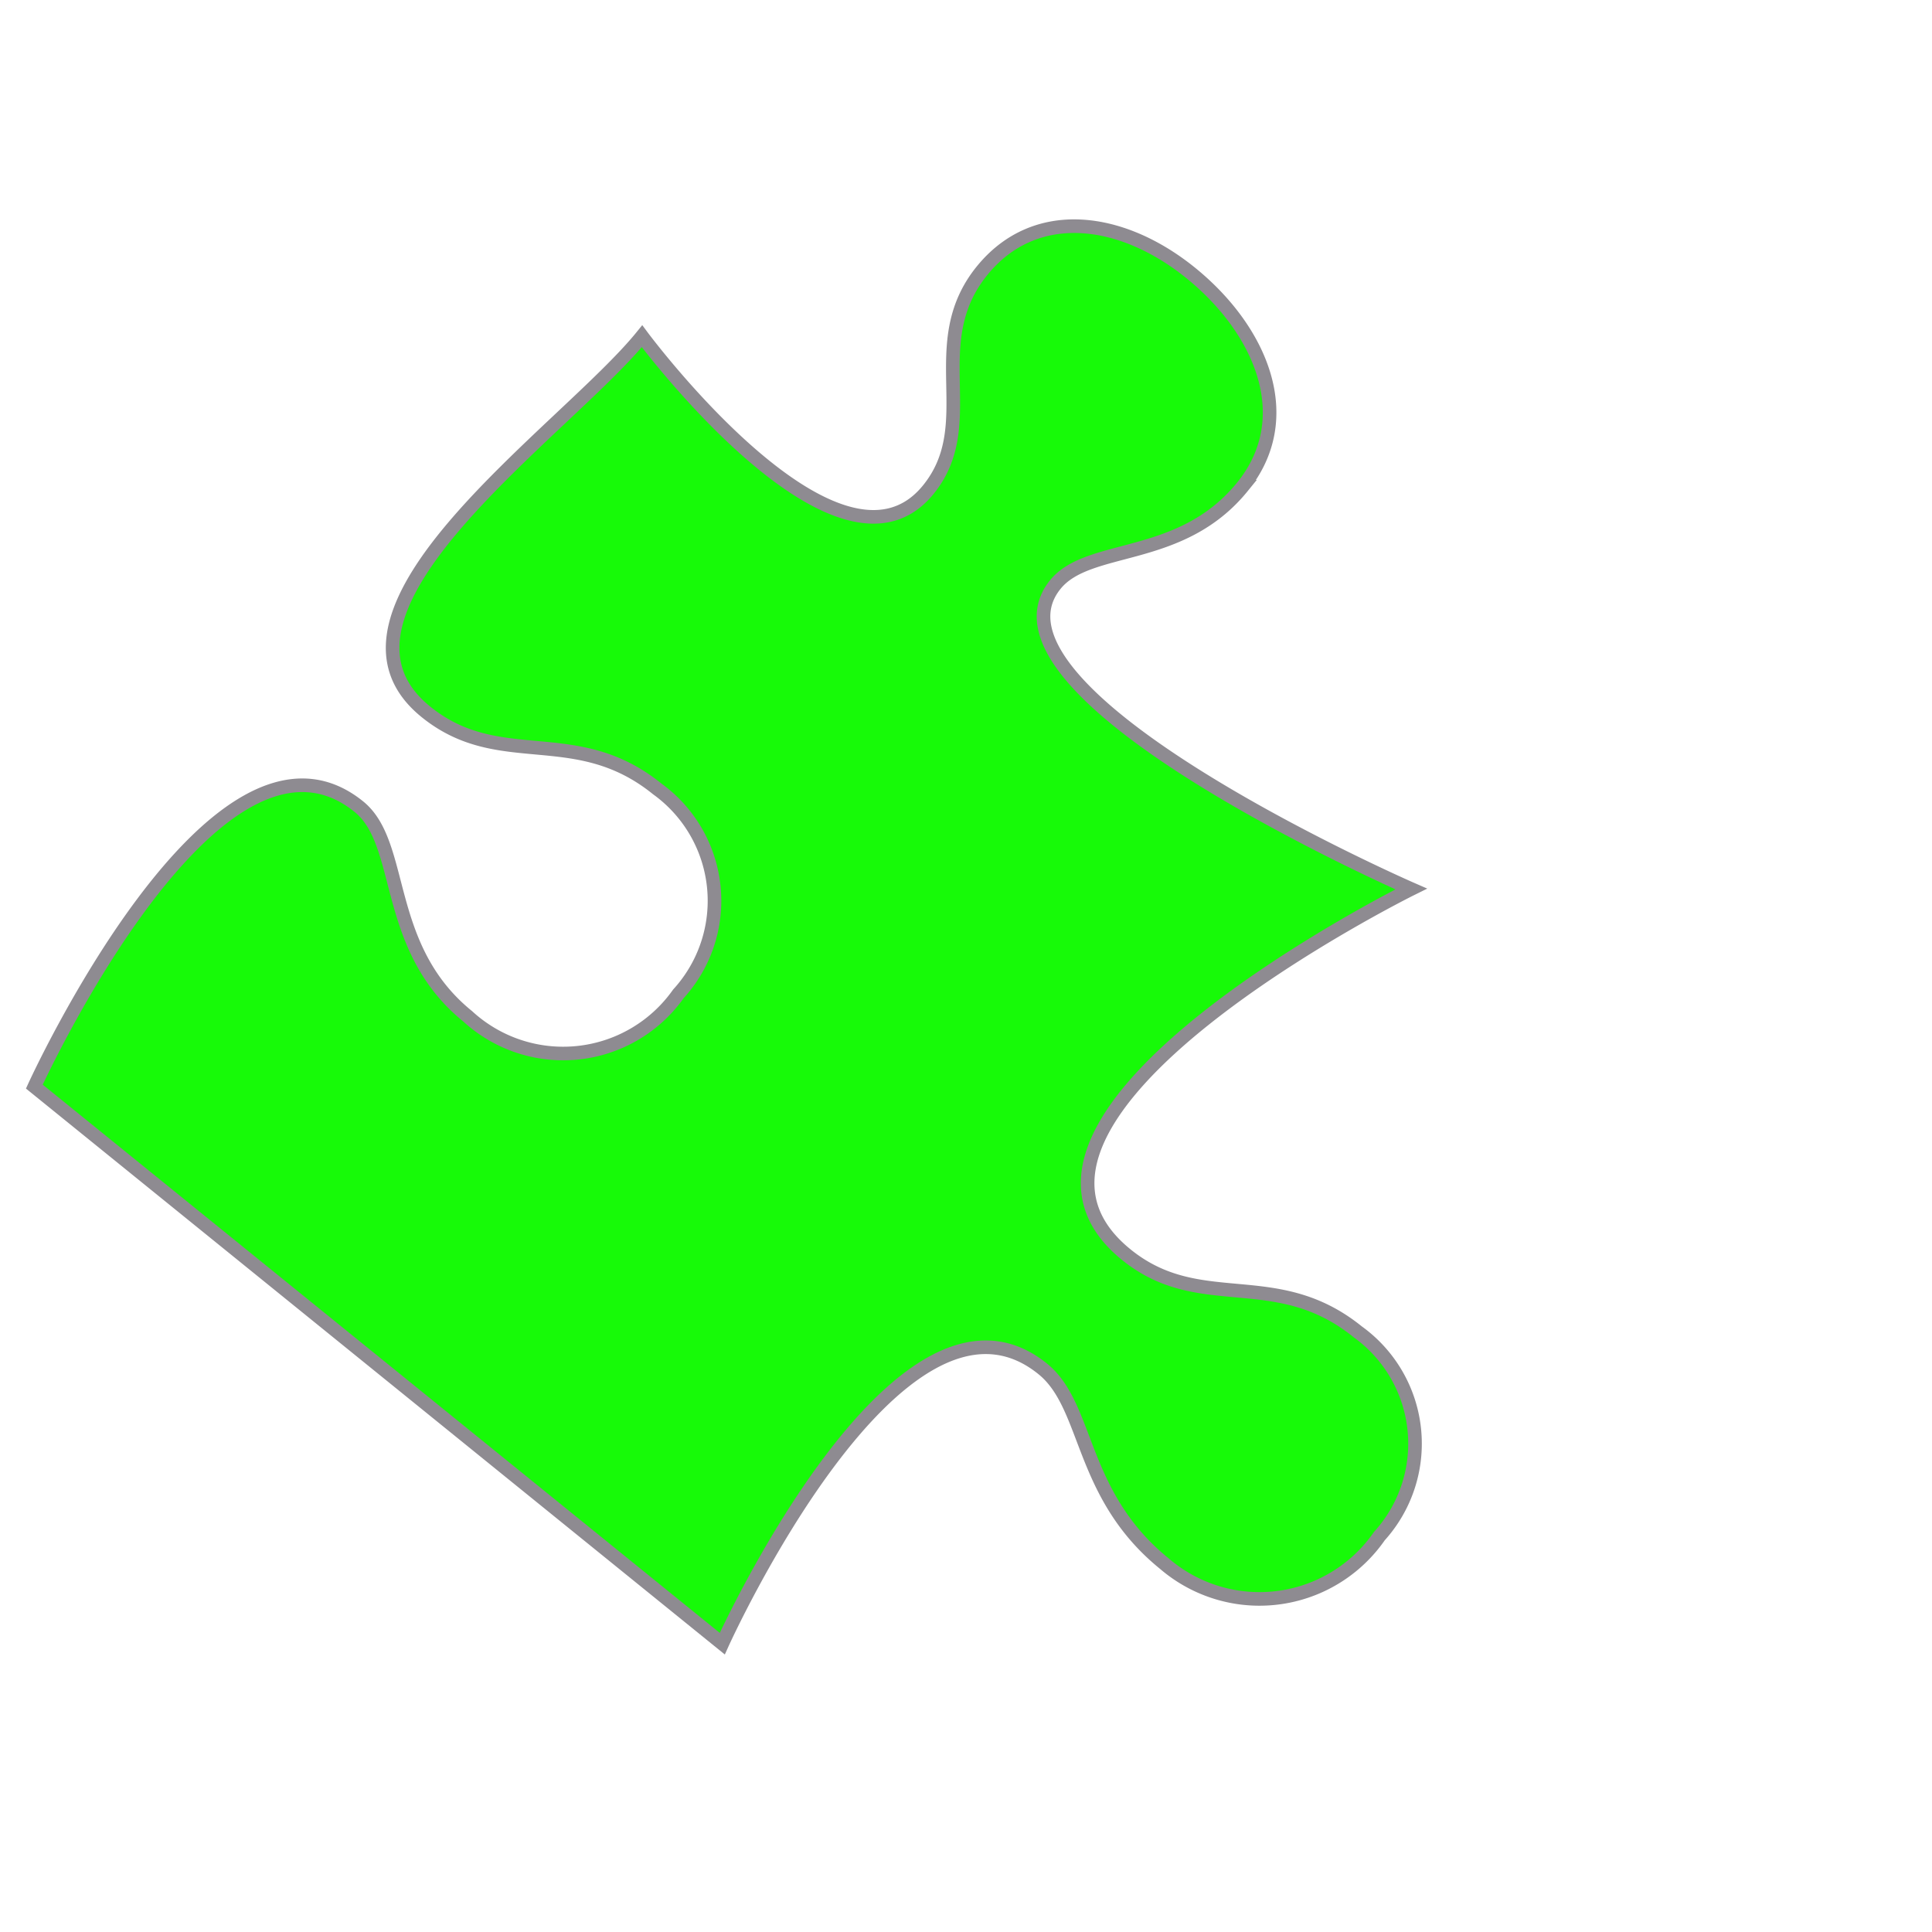 <svg xmlns="http://www.w3.org/2000/svg" width="56.821" height="56.821" viewBox="0 0 56.821 56.821">
  <path id="Icon_awesome-puzzle-piece" data-name="Icon awesome-puzzle-piece" d="M36.072,17.449c-2.883,0-4.132-2.468-5.7-2.468C26.209,14.981,30,28.75,30,28.75s-13.631-6.25-13.631.258c0,2.8,2.52,3.613,2.52,6.718A4.051,4.051,0,0,1,14.621,40a4.289,4.289,0,0,1-4.609-4.4c0-3.232,2.2-4.631,2.2-6.387C12.214,23.772,0,26.972,0,26.972V.938S12.405-2.269,12.405,3.177c0,1.756-2.778,3.133-2.778,6.365a4.15,4.15,0,0,0,4.415,4.4,4.057,4.057,0,0,0,4.291-4.275c0-3.1-2.52-3.919-2.52-6.718,0-4.75,9.005-2.01,12.585-2.01,0,0-2.411,9.383,1.794,9.383,2.5,0,3.224-2.824,5.994-2.824C38.661,7.5,40,9.688,40,12.309c0,2.672-1.317,5.14-3.928,5.14Z" transform="translate(0.281 31.367) rotate(-51)" fill="#17fa08" stroke="#8e8b91" stroke-width="0.4"/>
</svg>
<!-- import logo from './puzzle.svg';
import './App.css';

function App() {
  return (
    <div className="App">
      <header className="App-header">
        <img src={logo} className="App-logo" alt="logo" />
        <p>
          Edit <code>src/App.js</code> and save to reload.
        </p>
        <a
          className="App-link"
          href="https://reactjs.org"
          target="_blank"
          rel="noopener noreferrer"
        >
          Learn React
        </a>
      </header>
    </div>
  );
}

export default App; -->
